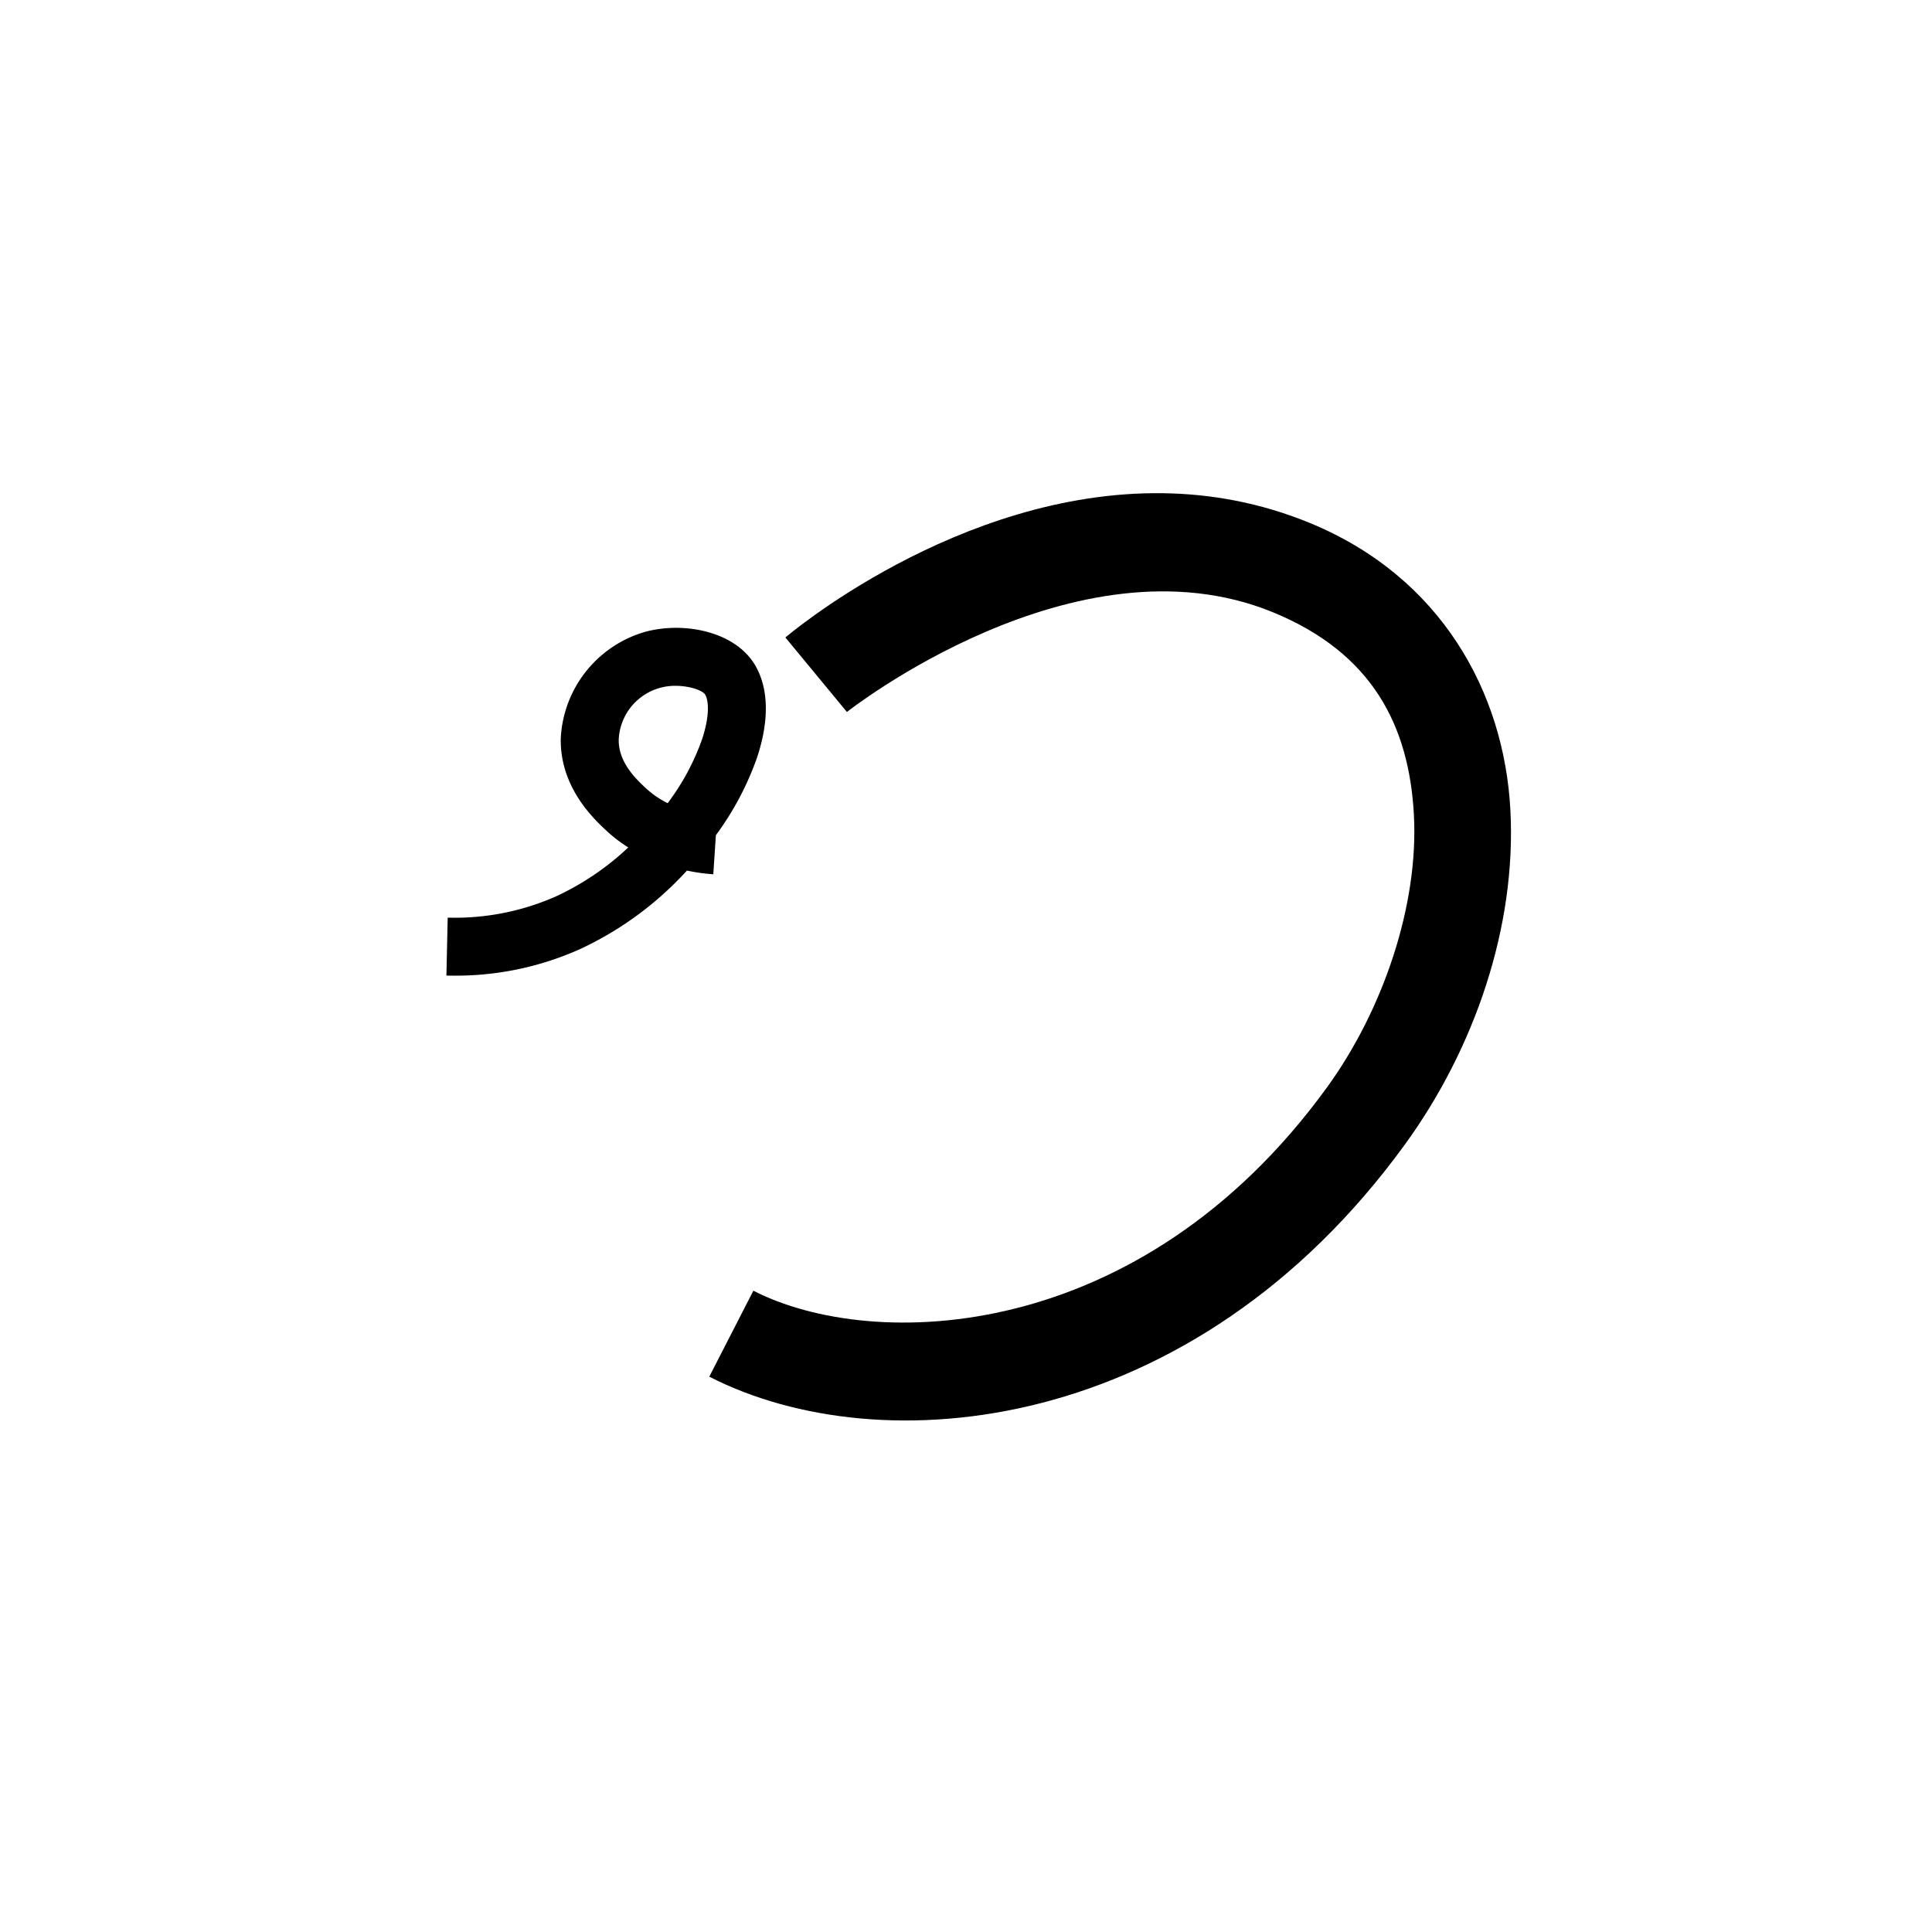 <svg xmlns="http://www.w3.org/2000/svg" viewBox="0 0 200 200" id="ku" data-name="ku"><title>ku</title><path d="M 120.398 51.057 C 99.071 50.758 81.303 65.992 81.303 65.992 L 87.672 73.703 C 87.672 73.703 111.335 55.002 131.764 63.377 C 142.026 67.584 145.872 75.078 146.367 84.371 C 146.863 93.665 143.205 104.537 137.344 112.602 C 118.002 139.217 90.355 139.956 77.988 133.613 L 73.424 142.512 C 91.165 151.611 123.504 148.657 145.434 118.48 C 152.583 108.642 157.003 96.016 156.354 83.838 C 155.704 71.659 149.18 59.707 135.559 54.123 C 130.432 52.021 125.32 51.126 120.398 51.057 z " id="path914"/><path d="M46.992,101c-.259,0-.519-.003-.779-.009l.133-5.998A25.819,25.819,0,0,0,57.557,92.792a28.079,28.079,0,0,0,7.481-5.066,15.135,15.135,0,0,1-2.282-1.753c-1.314-1.229-4.806-4.492-4.705-9.548a12.095,12.095,0,0,1,8.762-11.025c4.037-1.084,9.425-.031,11.444,3.613,1.324,2.389,1.361,5.648.108,9.424a30.733,30.733,0,0,1-4.257,8.024l-.268,4.042a19.002,19.002,0,0,1-2.727-.382,34.873,34.873,0,0,1-11.089,8.14A31.444,31.444,0,0,1,46.992,101ZM69.935,70.997A5.829,5.829,0,0,0,64.05,76.544c-.048,2.38,1.808,4.114,2.804,5.045a9.616,9.616,0,0,0,2.262,1.556,24.72,24.72,0,0,0,3.556-6.598c.801-2.415.7-3.973.338-4.626C72.77,71.489,71.434,70.997,69.935,70.997Z"/></svg>